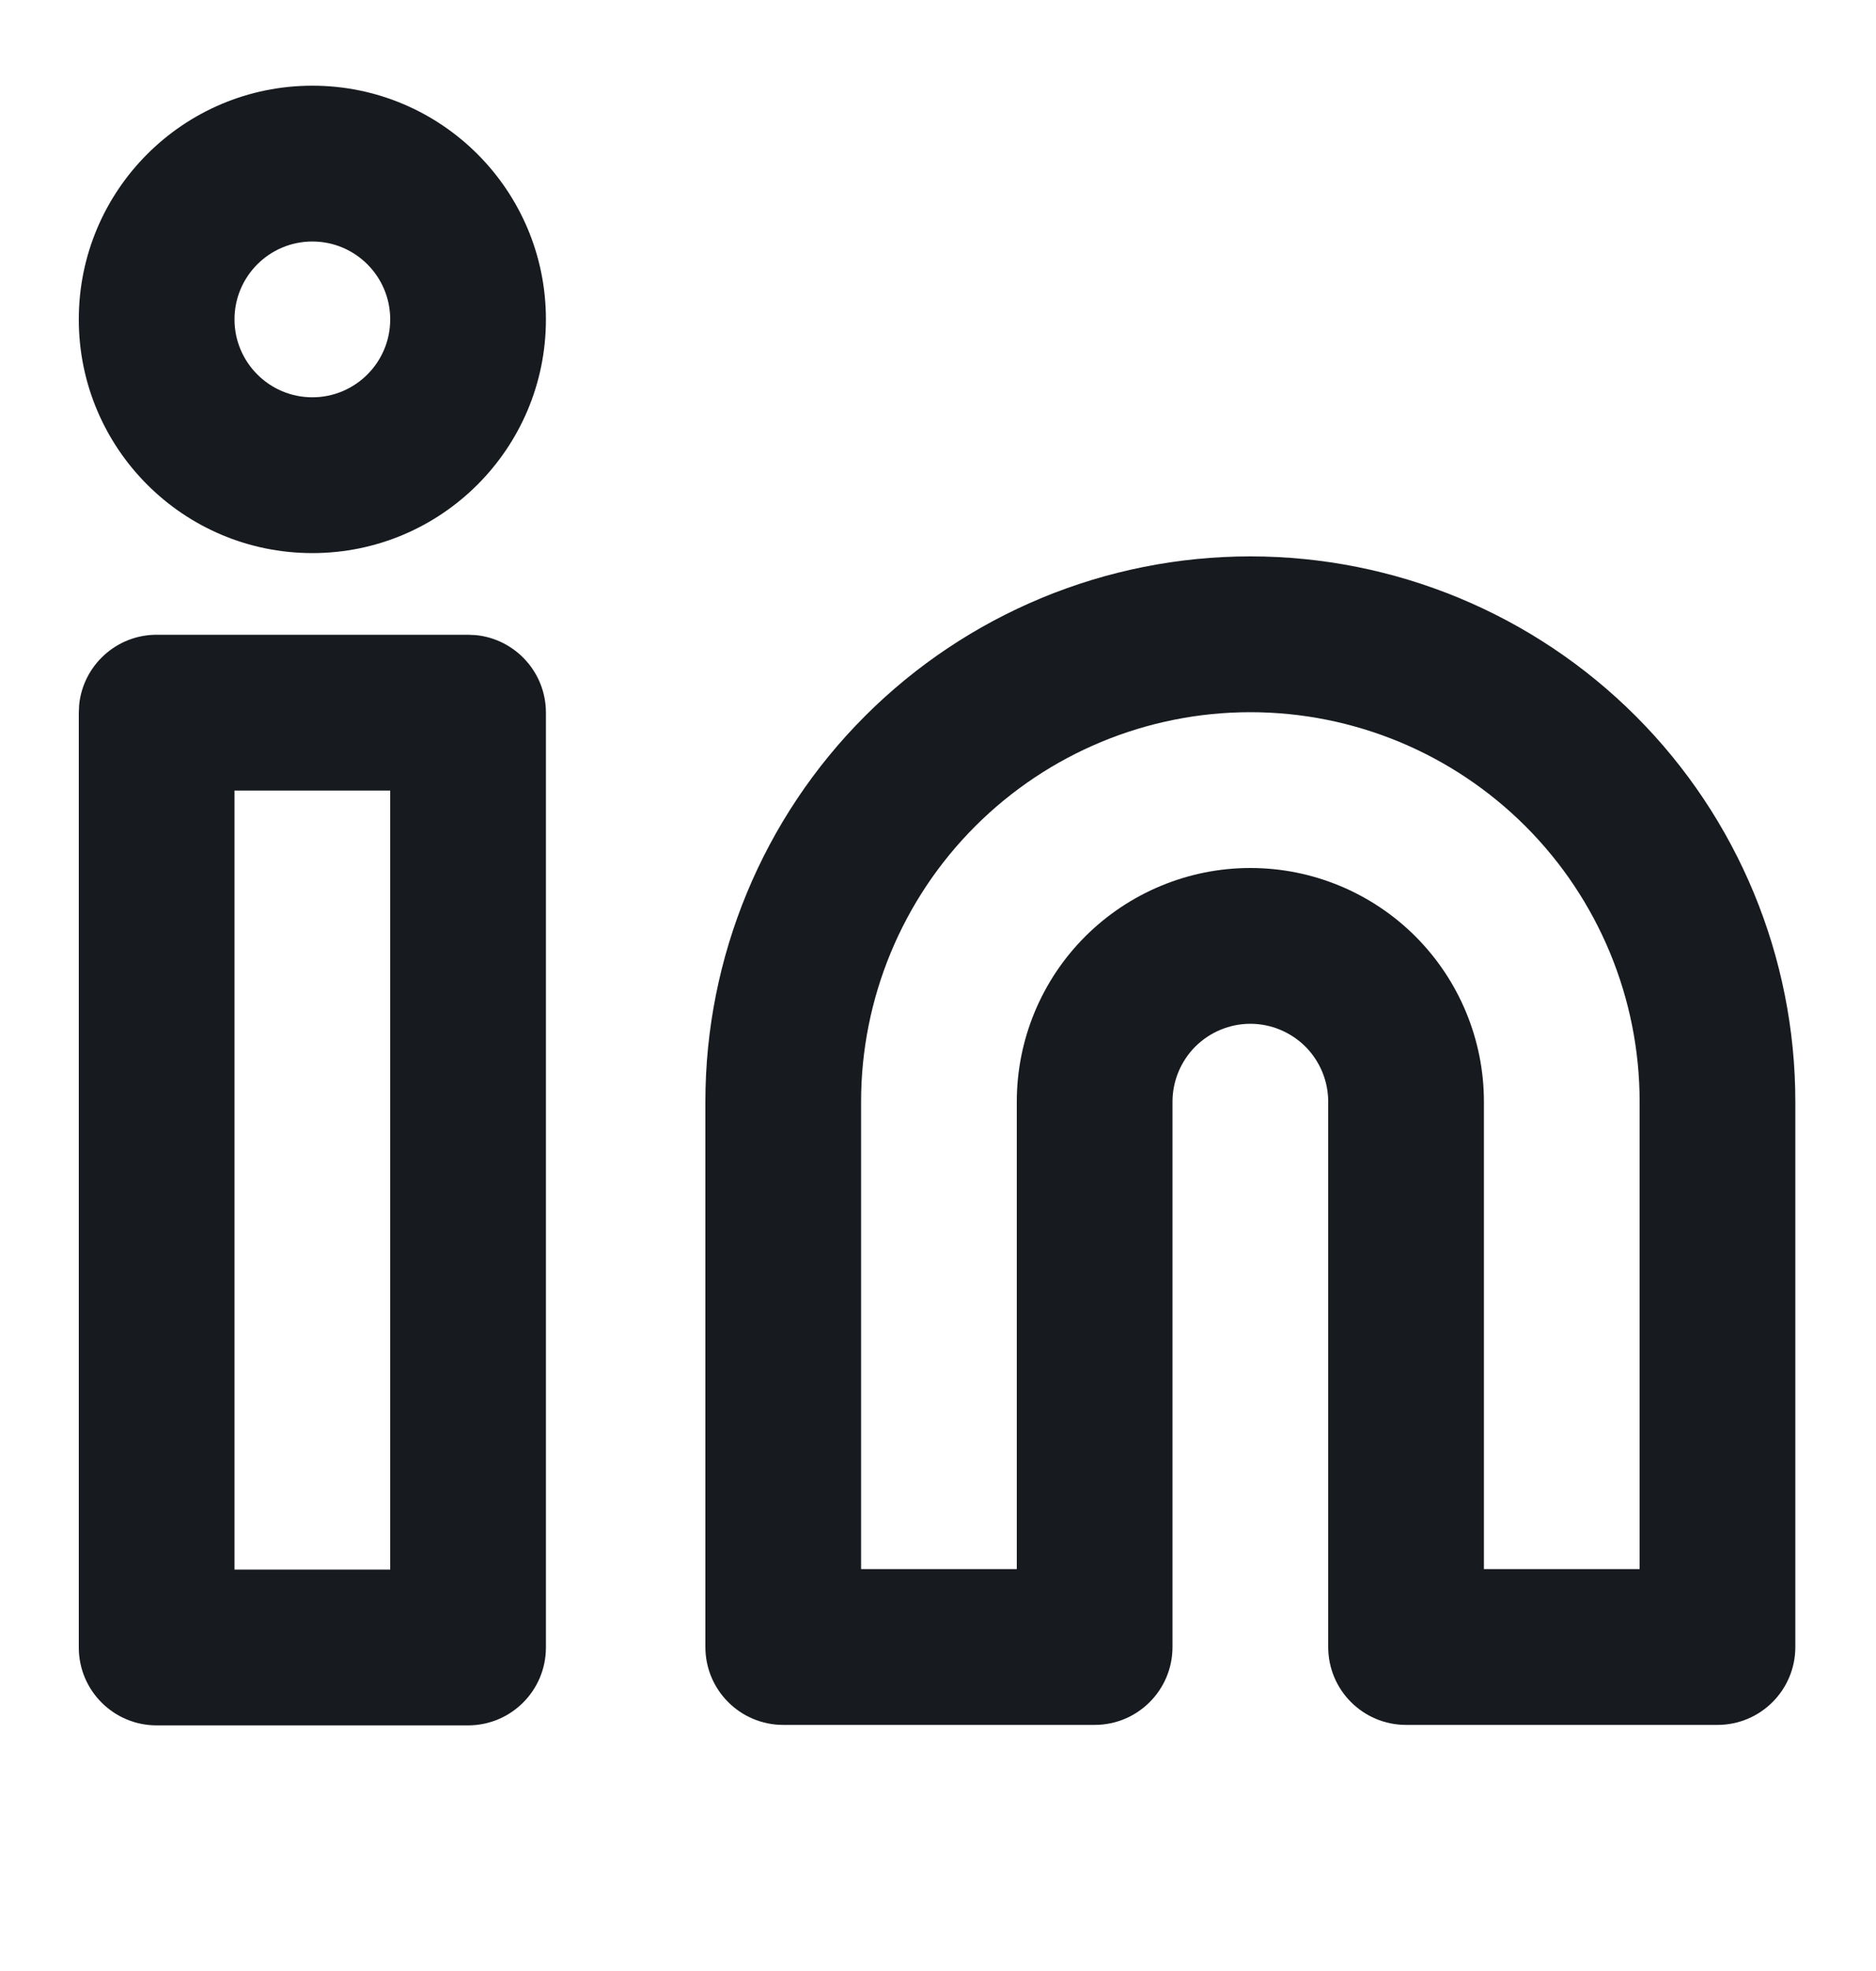 <svg width="20" height="21" viewBox="0 0 20 21" fill="none" xmlns="http://www.w3.org/2000/svg">
<g clip-path="url(#clip0_2_590)">
<path d="M17.48 11.738C17.48 10.638 17.042 9.582 16.264 8.804C15.486 8.026 14.431 7.588 13.33 7.588C12.229 7.588 11.174 8.026 10.396 8.804C9.618 9.582 9.18 10.638 9.18 11.738L9.18 16.718H10.84L10.84 11.738C10.84 11.078 11.102 10.445 11.569 9.978C12.037 9.511 12.67 9.248 13.33 9.248C13.991 9.248 14.624 9.511 15.091 9.978C15.557 10.445 15.82 11.078 15.82 11.738V16.718H17.48V11.738ZM19.14 17.548C19.14 18.007 18.768 18.378 18.31 18.378H14.99C14.532 18.378 14.16 18.007 14.16 17.548L14.16 11.738C14.16 11.518 14.072 11.307 13.917 11.151C13.761 10.996 13.55 10.908 13.33 10.908C13.11 10.908 12.899 10.996 12.743 11.151C12.588 11.307 12.5 11.518 12.5 11.738L12.5 17.548C12.5 18.007 12.128 18.378 11.67 18.378H8.35C7.892 18.378 7.52 18.007 7.52 17.548L7.52 11.738C7.52 10.197 8.132 8.719 9.221 7.63C10.311 6.54 11.789 5.928 13.33 5.928C14.871 5.928 16.349 6.54 17.439 7.63C18.528 8.719 19.14 10.197 19.14 11.738L19.14 17.548Z" fill="#171A1F"/>
<path d="M4.99 6.763L5.075 6.767C5.494 6.81 5.82 7.164 5.82 7.593L5.82 17.553C5.82 18.012 5.448 18.383 4.99 18.383H1.67C1.212 18.383 0.84 18.012 0.84 17.553L0.84 7.593L0.844 7.508C0.887 7.09 1.24 6.763 1.67 6.763L4.99 6.763ZM2.5 16.723H4.16L4.16 8.423H2.5L2.5 16.723Z" fill="#171A1F"/>
<path d="M4.16 3.403C4.16 2.945 3.788 2.573 3.33 2.573C2.872 2.573 2.5 2.945 2.5 3.403C2.5 3.861 2.872 4.233 3.33 4.233C3.788 4.233 4.16 3.861 4.16 3.403ZM5.82 3.403C5.82 4.778 4.705 5.893 3.33 5.893C1.955 5.893 0.84 4.778 0.84 3.403C0.84 2.028 1.955 0.913 3.33 0.913C4.705 0.913 5.82 2.028 5.82 3.403Z" fill="#171A1F"/>
</g>
<defs>
<clipPath id="clip0_2_590">
<rect width="20" height="20" fill="white" transform="translate(0 0.073)"/>
</clipPath>
</defs>
</svg>
